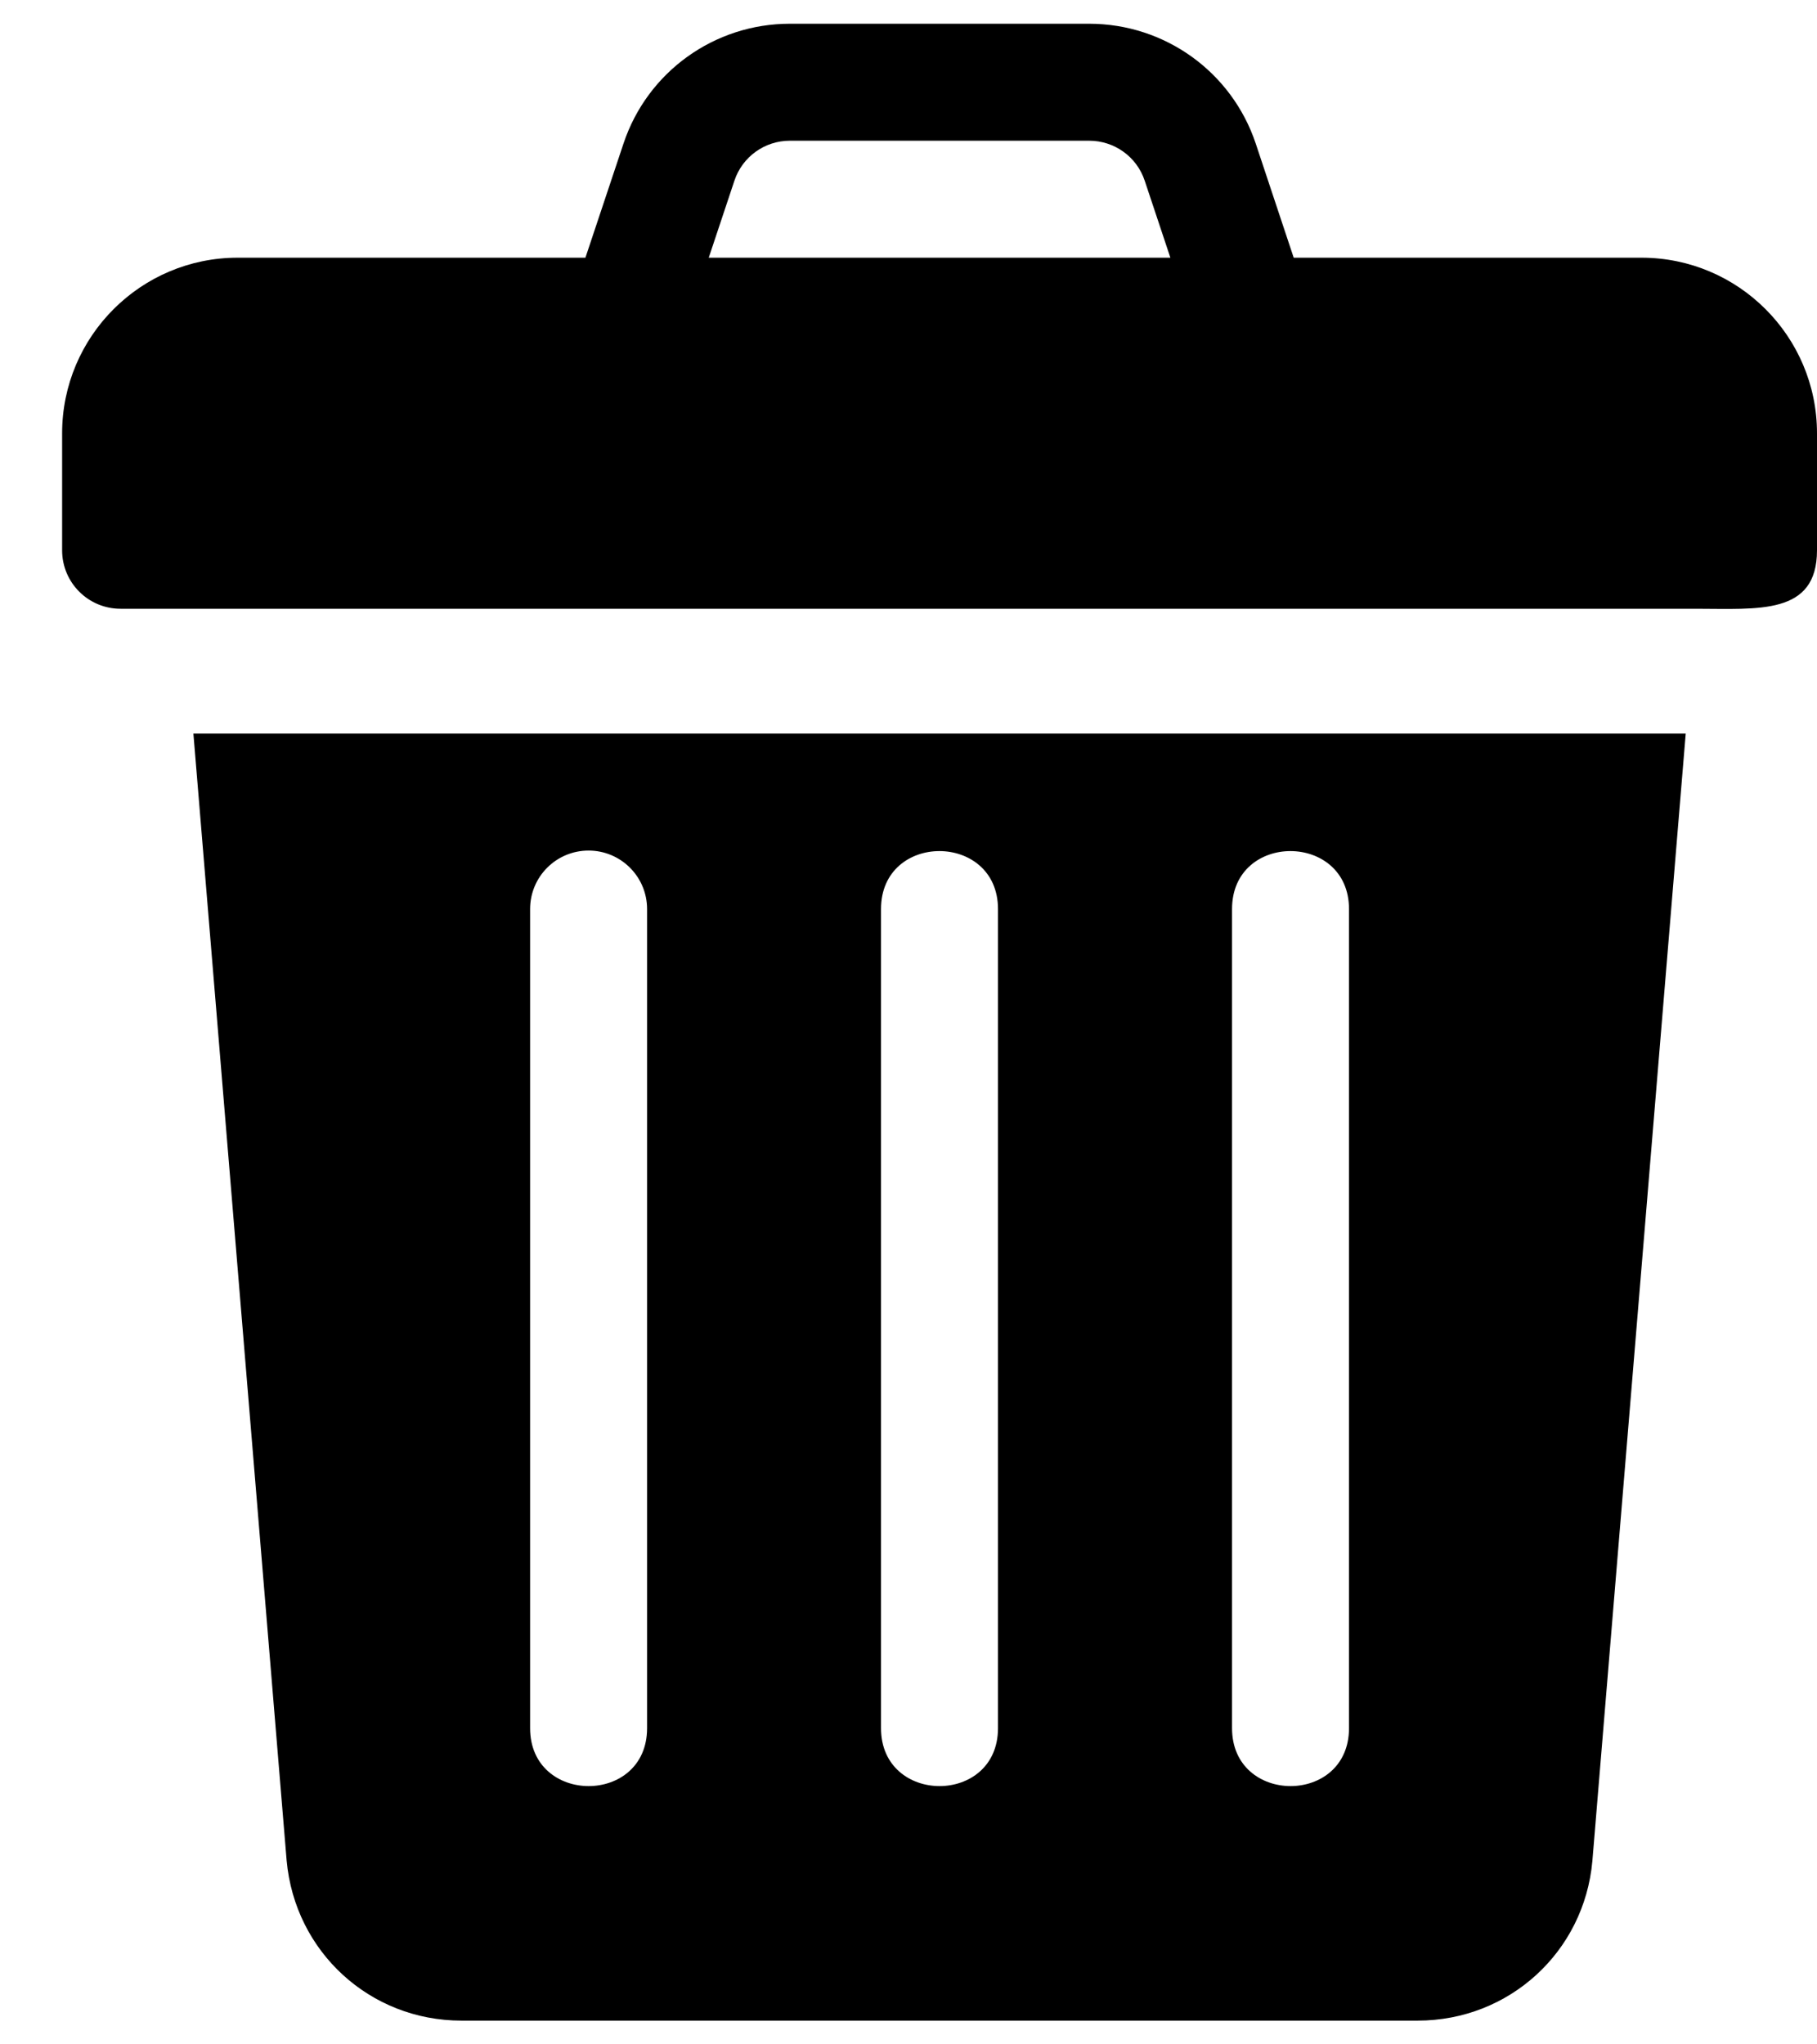 <svg width="16" height="18" viewBox="0 0 16 18" fill="none" xmlns="http://www.w3.org/2000/svg">
<path d="M2.092 2.269L5.155 2.269L5.49 1.265C5.7 0.633 6.29 0.209 6.955 0.209L9.591 0.209C10.257 0.209 10.847 0.633 11.058 1.265L11.392 2.269L14.455 2.269C15.307 2.269 16 2.962 16 3.815L16 4.845C16 5.419 15.483 5.36 14.929 5.36C10.171 5.36 5.857 5.36 1.062 5.36C0.777 5.36 0.547 5.13 0.547 4.845L0.547 3.815C0.547 2.962 1.24 2.269 2.092 2.269ZM10.306 2.269L10.08 1.591C10.01 1.38 9.813 1.239 9.591 1.239L6.955 1.239C6.734 1.239 6.537 1.38 6.467 1.591L6.241 2.269L10.306 2.269Z" fill="black"/>
<path d="M14.844 6.459L14.022 16.386C13.95 17.187 13.288 17.791 12.484 17.791L4.063 17.791C3.259 17.791 2.597 17.187 2.524 16.381L1.703 6.459L14.844 6.459ZM10.849 15.216C10.849 15.895 11.879 15.897 11.879 15.216L11.879 8.004C11.879 7.325 10.849 7.322 10.849 8.004L10.849 15.216ZM7.758 15.216C7.758 15.895 8.788 15.897 8.788 15.216L8.788 8.004C8.788 7.325 7.758 7.322 7.758 8.004L7.758 15.216ZM4.668 15.216C4.668 15.895 5.698 15.897 5.698 15.216L5.698 8.004C5.698 7.719 5.467 7.489 5.183 7.489C4.898 7.489 4.668 7.719 4.668 8.004L4.668 15.216Z" fill="black"/>
</svg>
